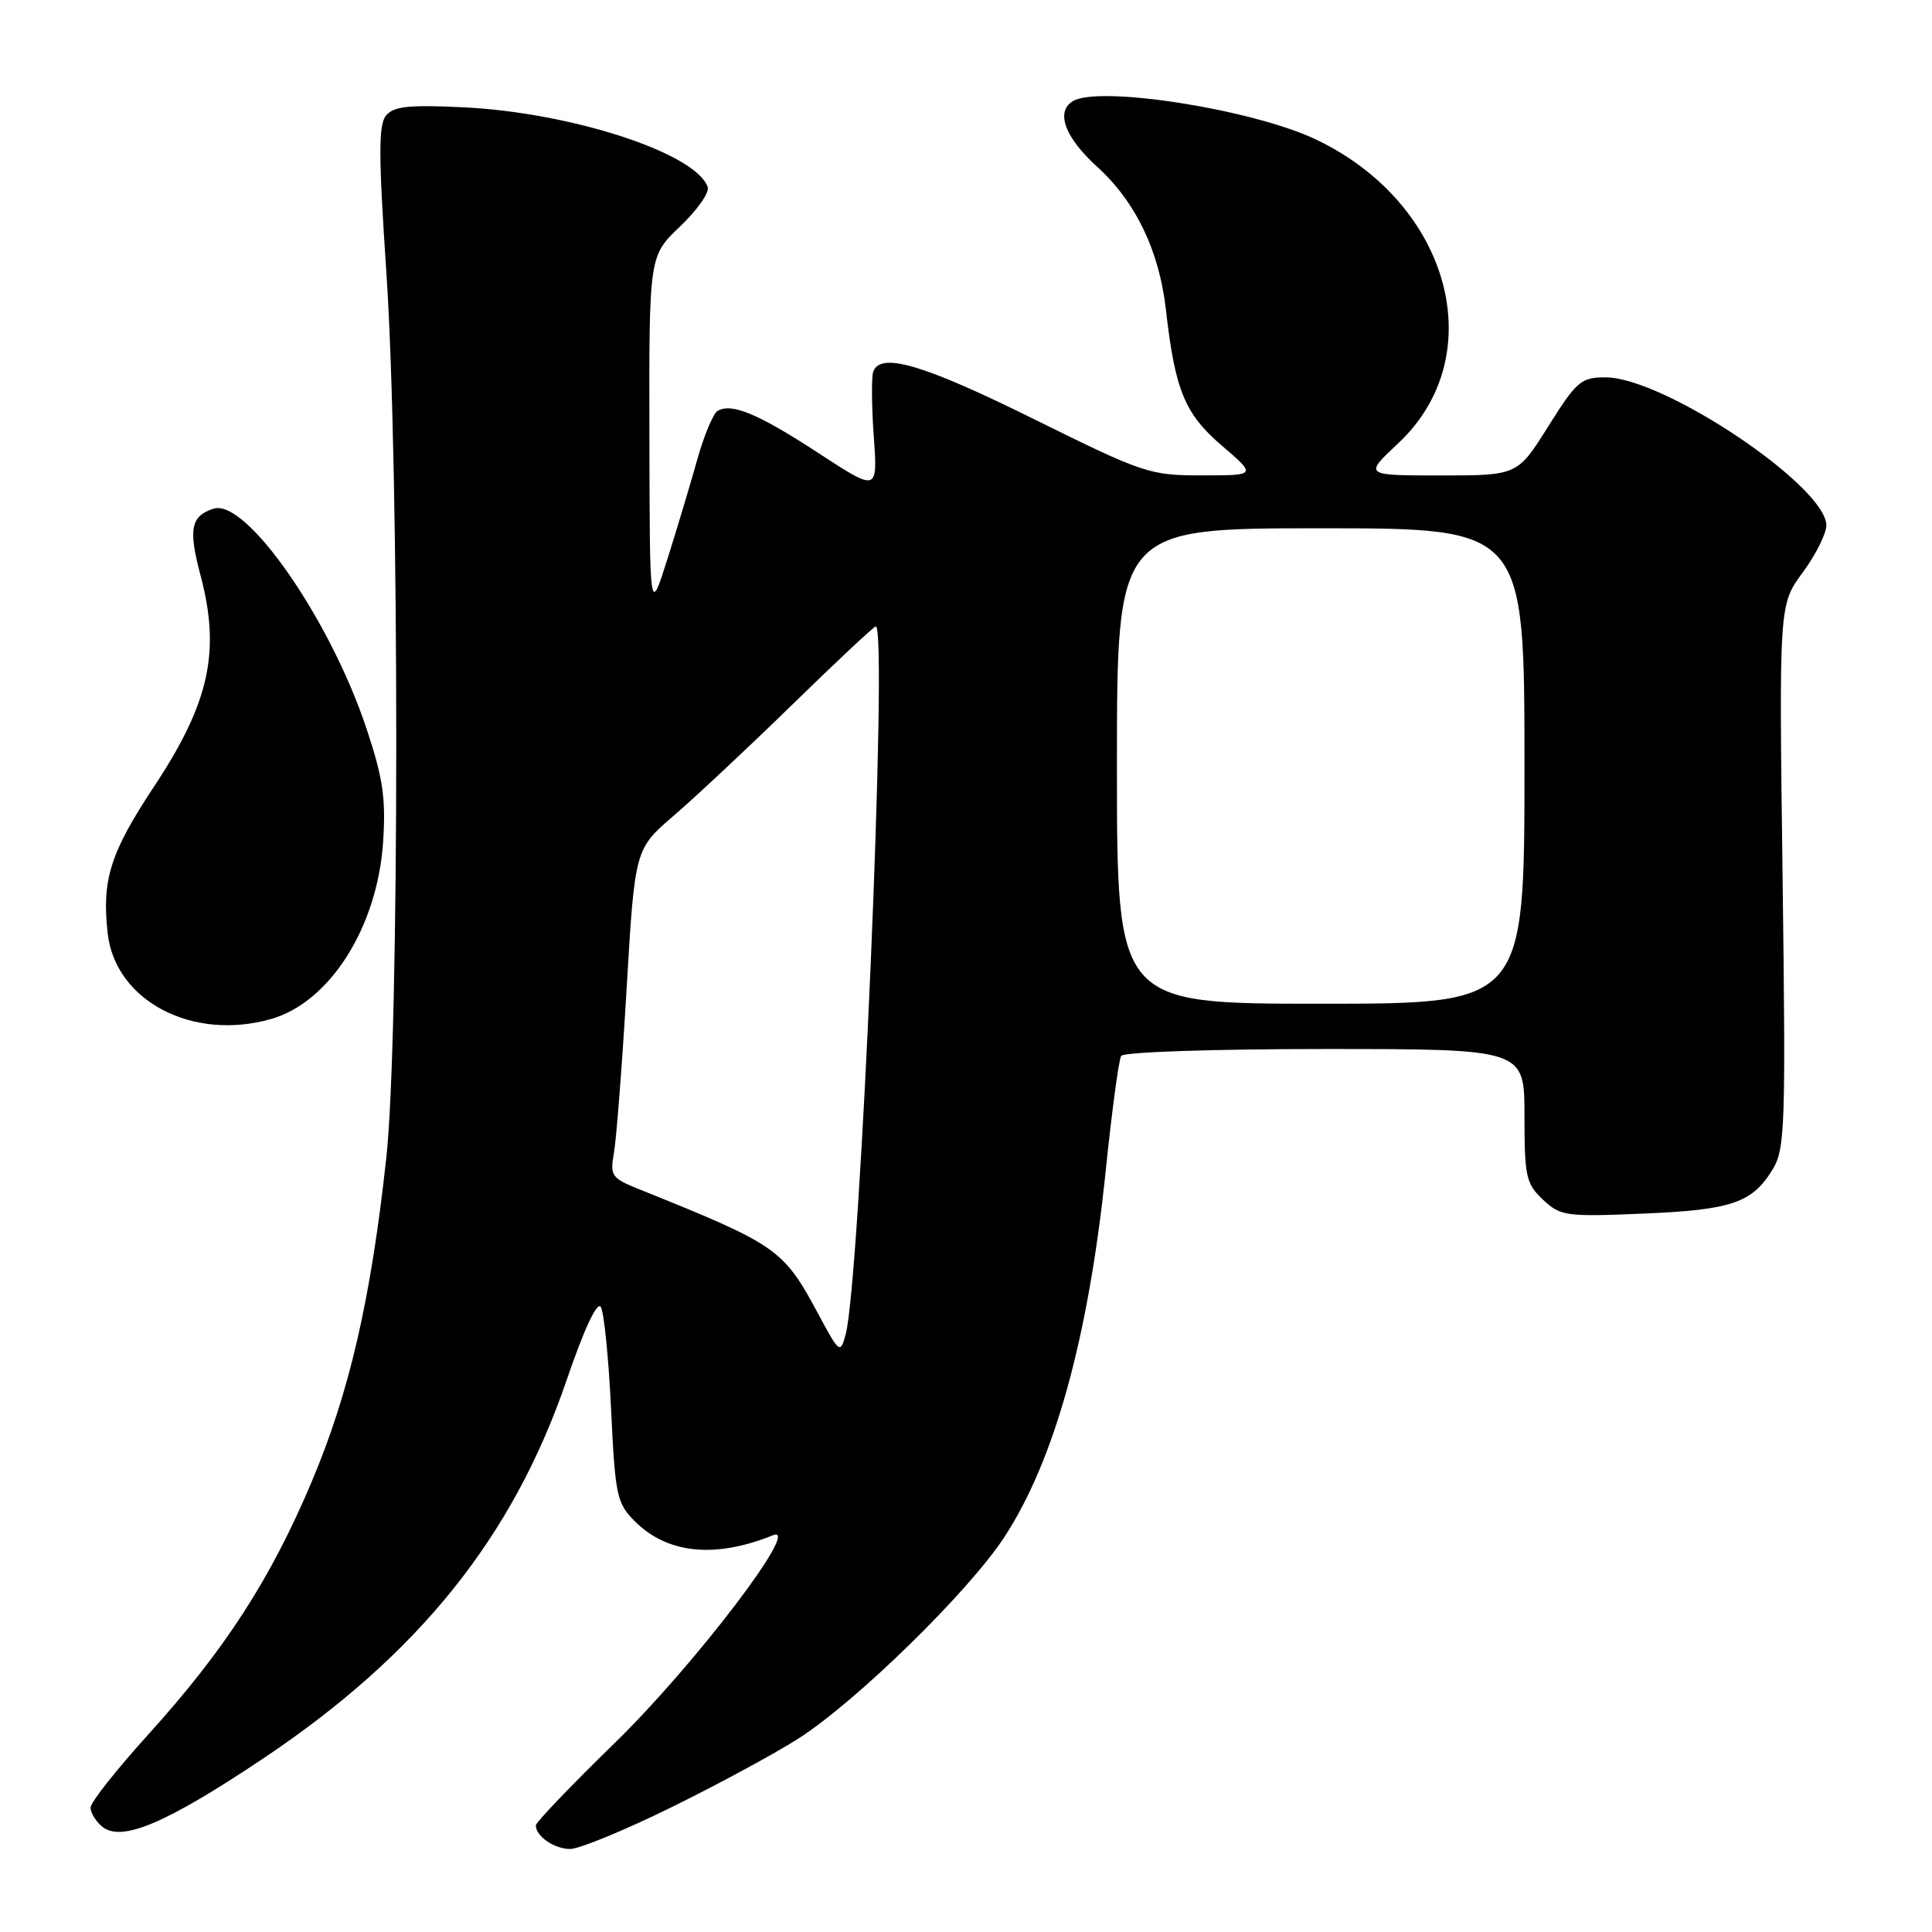 <?xml version="1.0" encoding="UTF-8" standalone="no"?>
<!DOCTYPE svg PUBLIC "-//W3C//DTD SVG 1.1//EN" "http://www.w3.org/Graphics/SVG/1.1/DTD/svg11.dtd" >
<svg xmlns="http://www.w3.org/2000/svg" xmlns:xlink="http://www.w3.org/1999/xlink" version="1.1" viewBox="0 0 256 256">
 <g >
 <path fill="currentColor"
d=" M 88.87 239.52 C 95.00 236.51 102.61 232.40 105.76 230.39 C 113.42 225.51 128.35 210.91 133.07 203.69 C 139.72 193.53 144.22 177.29 146.51 155.16 C 147.32 147.27 148.25 140.41 148.56 139.91 C 148.87 139.40 160.73 139.00 175.56 139.00 C 202.00 139.00 202.00 139.00 202.00 147.83 C 202.00 155.90 202.21 156.85 204.45 158.96 C 206.77 161.14 207.49 161.24 217.70 160.81 C 229.47 160.32 232.19 159.39 234.89 154.94 C 236.53 152.24 236.63 149.27 236.20 116.07 C 235.73 80.13 235.73 80.13 238.86 75.87 C 240.59 73.52 242.00 70.71 242.00 69.62 C 242.00 64.44 220.46 50.00 212.74 50.00 C 209.50 50.00 208.91 50.50 205.15 56.50 C 201.07 63.00 201.07 63.00 190.90 63.00 C 180.72 63.00 180.72 63.00 185.26 58.75 C 197.68 47.12 192.17 26.90 174.28 18.44 C 165.91 14.48 145.57 11.29 142.15 13.41 C 139.84 14.83 141.10 18.21 145.41 22.13 C 150.49 26.75 153.61 33.25 154.49 41.04 C 155.70 51.71 156.98 54.83 161.89 59.04 C 166.50 62.99 166.50 62.99 159.30 62.99 C 152.34 63.00 151.57 62.74 136.93 55.50 C 122.32 48.27 116.67 46.61 115.71 49.25 C 115.46 49.94 115.49 53.80 115.78 57.83 C 116.30 65.16 116.30 65.16 108.49 60.06 C 100.46 54.82 96.90 53.33 95.07 54.46 C 94.50 54.81 93.30 57.67 92.42 60.80 C 91.54 63.94 89.76 69.88 88.46 74.00 C 86.09 81.50 86.09 81.50 86.05 57.71 C 86.00 33.92 86.00 33.92 90.10 30.02 C 92.36 27.87 94.01 25.53 93.78 24.81 C 92.30 20.33 75.82 14.93 61.46 14.22 C 54.20 13.87 52.18 14.08 51.16 15.30 C 50.14 16.53 50.15 20.57 51.20 36.16 C 52.95 62.13 52.94 137.51 51.18 153.50 C 49.13 172.21 46.31 184.46 41.32 196.29 C 35.87 209.23 29.80 218.62 19.60 229.88 C 15.42 234.50 12.00 238.83 12.00 239.51 C 12.00 240.20 12.69 241.33 13.53 242.03 C 16.07 244.13 21.93 241.66 34.80 233.06 C 55.49 219.22 67.99 203.65 75.10 182.82 C 77.41 176.06 79.13 172.40 79.61 173.18 C 80.04 173.88 80.65 179.97 80.97 186.73 C 81.52 198.20 81.72 199.18 84.12 201.58 C 88.44 205.89 94.75 206.53 102.42 203.43 C 106.34 201.85 92.05 220.62 81.52 230.89 C 75.73 236.53 71.00 241.47 71.00 241.87 C 71.00 243.32 73.45 245.00 75.55 245.00 C 76.74 245.00 82.73 242.54 88.87 239.52 Z  M 35.93 135.02 C 43.74 132.78 50.03 122.81 50.77 111.50 C 51.14 105.76 50.74 103.06 48.55 96.50 C 43.72 82.01 32.60 66.04 28.31 67.40 C 25.29 68.36 24.94 70.09 26.55 76.16 C 29.26 86.31 27.77 93.10 20.42 104.21 C 14.60 113.00 13.47 116.59 14.27 123.68 C 15.28 132.64 25.53 138.00 35.93 135.02 Z  M 108.41 174.08 C 103.79 165.48 103.03 164.95 84.64 157.56 C 81.03 156.11 80.81 155.79 81.35 152.75 C 81.67 150.96 82.43 141.18 83.03 131.00 C 84.12 112.50 84.12 112.50 89.31 108.05 C 92.16 105.60 99.25 98.96 105.05 93.30 C 110.86 87.63 115.81 83.00 116.05 83.00 C 117.69 82.99 113.99 169.74 112.05 176.83 C 111.34 179.42 111.23 179.34 108.41 174.08 Z  M 148.00 101.50 C 148.00 70.00 148.00 70.00 175.00 70.00 C 202.00 70.00 202.00 70.00 202.00 101.50 C 202.00 133.00 202.00 133.00 175.00 133.00 C 148.00 133.00 148.00 133.00 148.00 101.50 Z "/>
</g>
</svg>